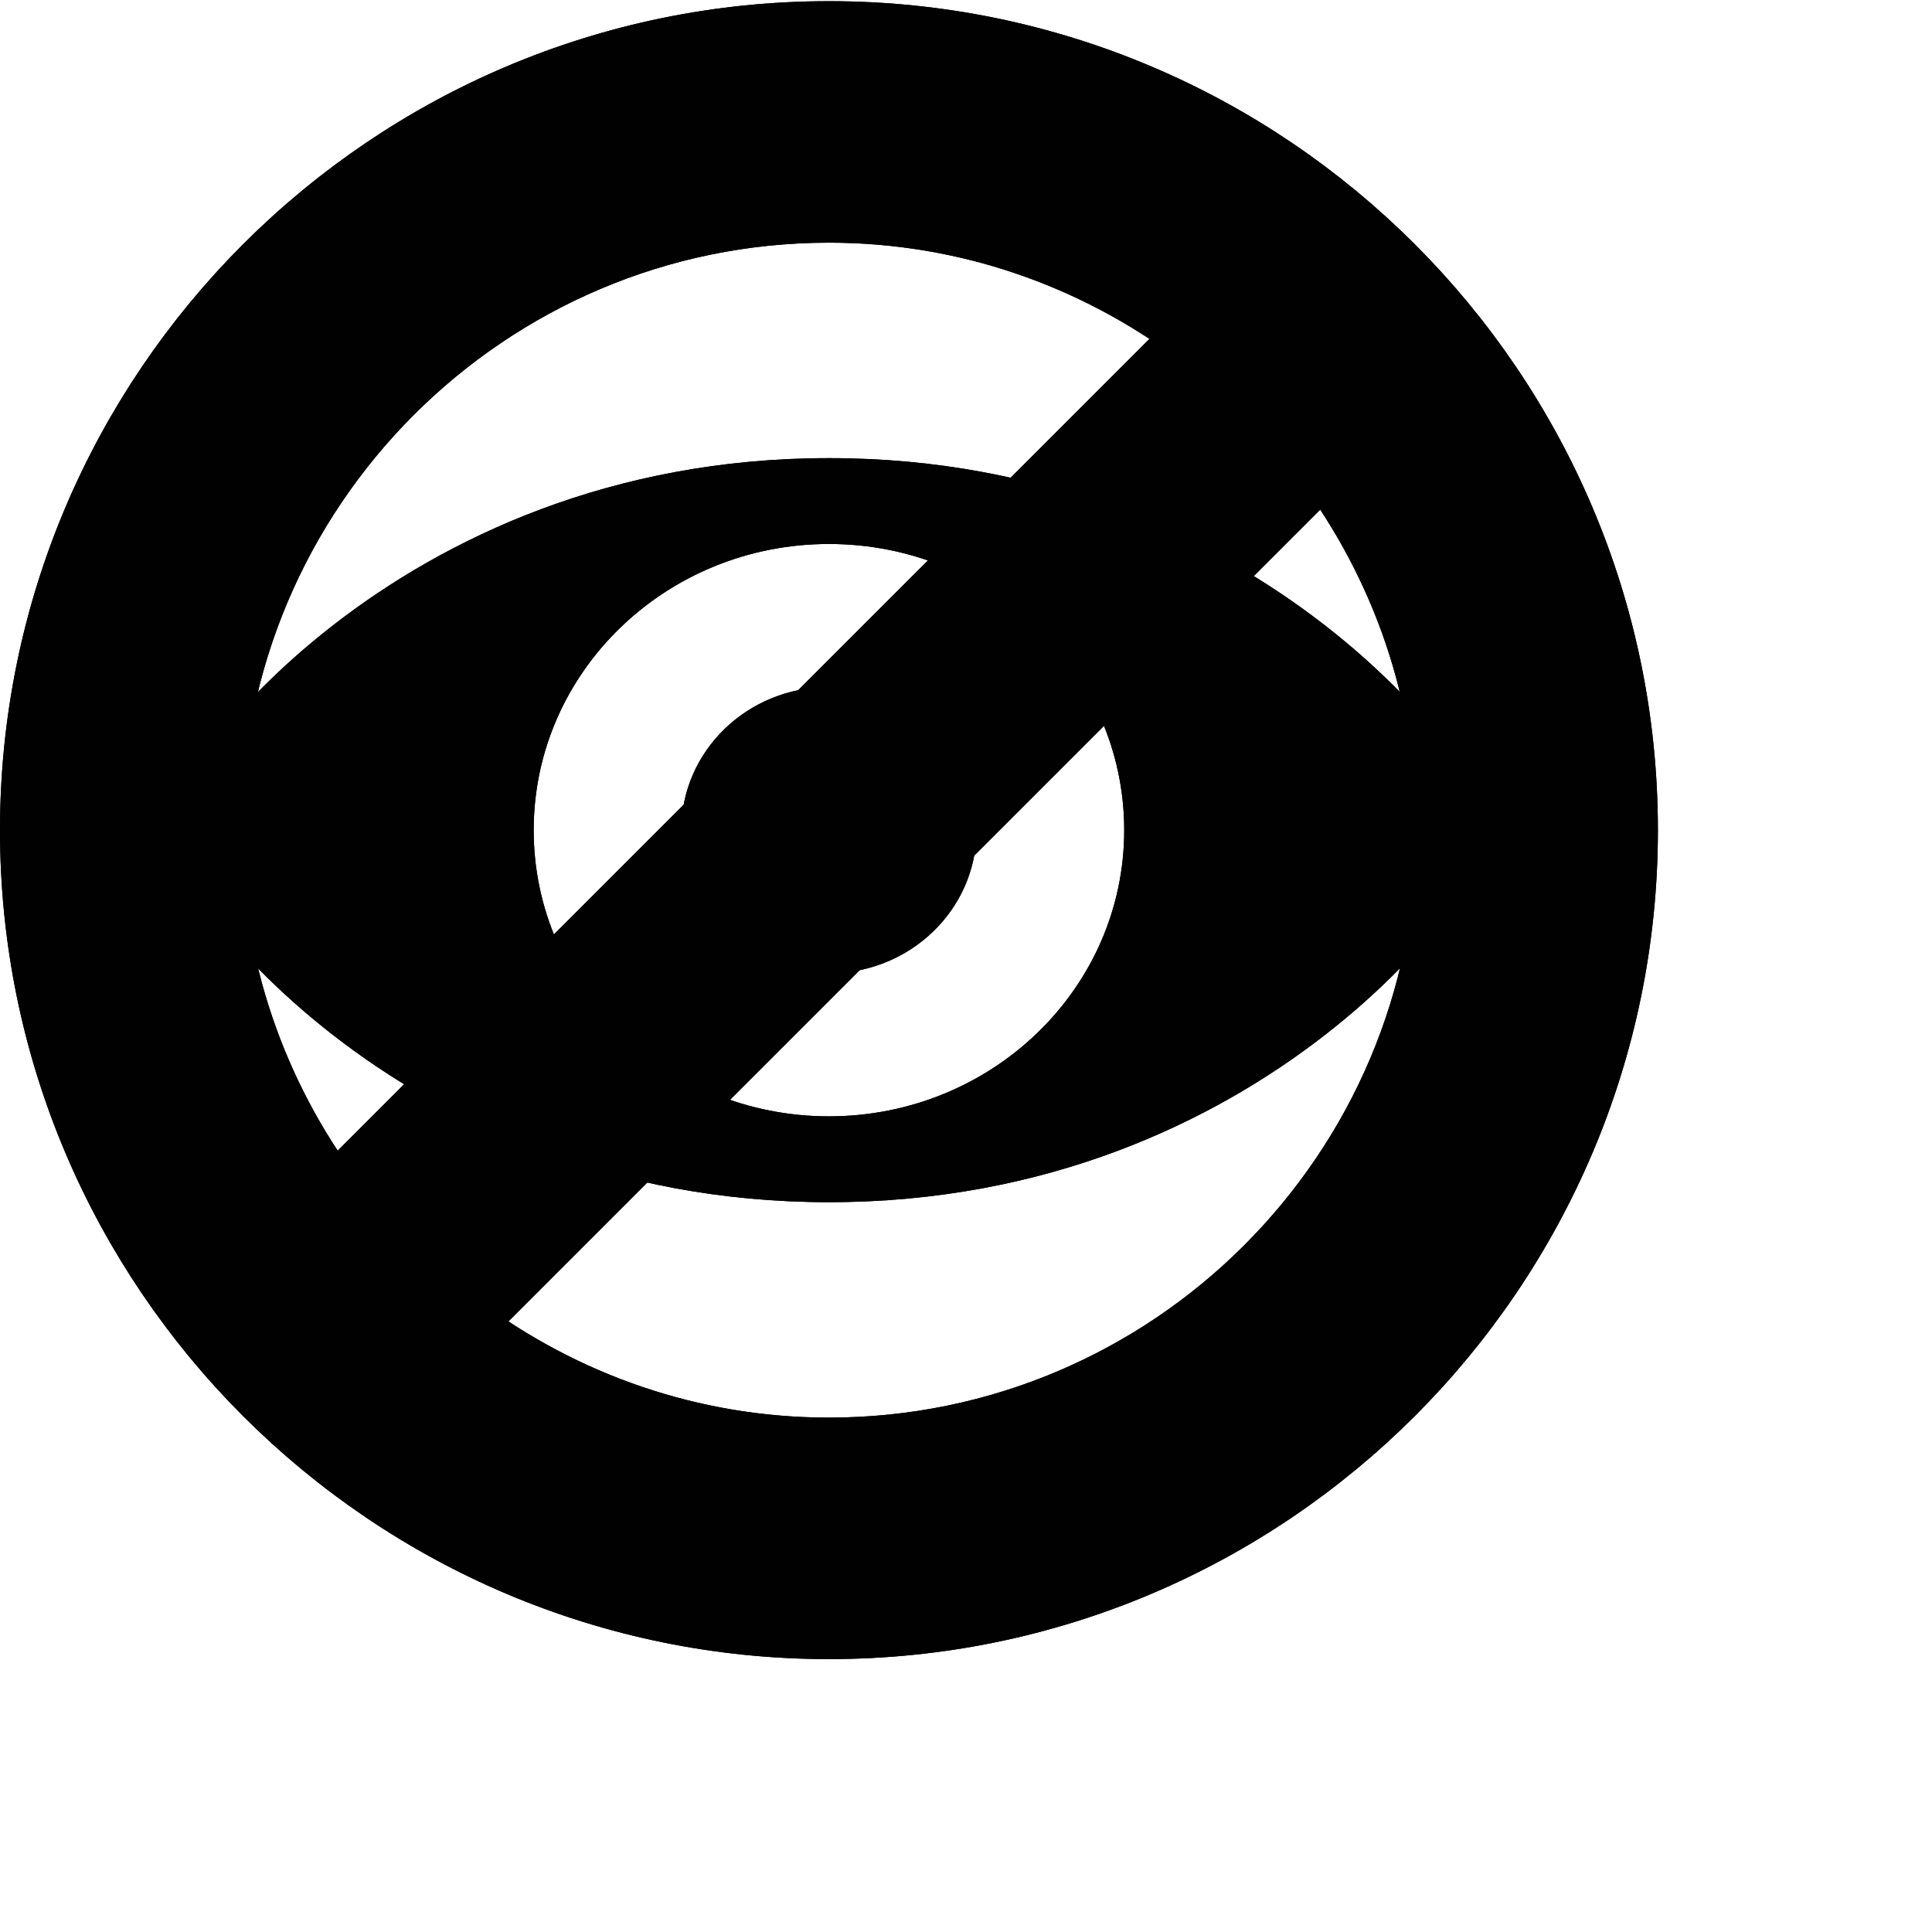 <?xml version="1.0" encoding="UTF-8" standalone="no"?>
<!-- Generator: Adobe Illustrator 17.0.2, SVG Export Plug-In . SVG Version: 6.00 Build 0)  -->

<svg
   xmlns:dc="http://purl.org/dc/elements/1.1/"
   xmlns:cc="http://creativecommons.org/ns#"
   xmlns:rdf="http://www.w3.org/1999/02/22-rdf-syntax-ns#"
   xmlns:svg="http://www.w3.org/2000/svg"
   xmlns="http://www.w3.org/2000/svg"
   xmlns:sodipodi="http://sodipodi.sourceforge.net/DTD/sodipodi-0.dtd"
   xmlns:inkscape="http://www.inkscape.org/namespaces/inkscape"
   version="1.1"
   id="Layer_1"
   x="0px"
   y="0px"
   width="64px"
   height="64px"
   viewBox="0 0 64 64"
   enable-background="new 0 0 64 64"
   xml:space="preserve"
   inkscape:version="0.48.4 r9939"
   sodipodi:docname="blind-alt.svg"><defs
   id="defs3029" /><sodipodi:namedview
   pagecolor="#ffffff"
   bordercolor="#666666"
   borderopacity="1"
   objecttolerance="10"
   gridtolerance="10"
   guidetolerance="10"
   inkscape:pageopacity="0"
   inkscape:pageshadow="2"
   inkscape:window-width="1920"
   inkscape:window-height="1027"
   id="namedview3027"
   showgrid="false"
   inkscape:zoom="7.375"
   inkscape:cx="63.138689"
   inkscape:cy="33.263936"
   inkscape:window-x="-5"
   inkscape:window-y="-5"
   inkscape:window-maximized="1"
   inkscape:current-layer="Layer_1" />
<path
   d="m 27.46,15.176 c -14.438,0 -22.007,10.638 -22.007,12.324 0,1.687 7.569,12.324 22.007,12.324 14.437,0 22.007,-10.637 22.007,-12.324 0,-1.686 -7.57,-12.324 -22.007,-12.324 z m 0,21.804 c -5.402,0 -9.781,-4.244 -9.781,-9.48 0,-5.236 4.38,-9.48 9.781,-9.48 5.401,0 9.781,4.244 9.781,9.48 0,5.236 -4.379,9.48 -9.781,9.48 z m 4.89,-9.48 c 0,2.618 -2.19,4.741 -4.89,4.741 -2.701,0 -4.89,-2.123 -4.89,-4.741 0,-2.618 2.189,-4.74 4.89,-4.74 1.459,0 -0.896,3.757 0,4.74 0.761,0.835 4.89,-1.202 4.89,0 z"
   id="path3023"
   inkscape:connector-curvature="0"
   style="fill:#010101" />
<path
   stroke-miterlimit="10"
   d="M 27.46,1.039 C 12.87,1.039 1,12.91 1,27.5 1,42.09 12.87,53.96 27.46,53.96 42.05,53.96 53.92,42.09 53.92,27.5 53.92,12.91 42.05,1.039 27.46,1.039 z M 7,27.5 C 7,16.218 16.179,7.039 27.46,7.039 c 4.56,0 8.762,1.518 12.168,4.051 L 11.05,39.668 C 8.518,36.262 7,32.06 7,27.5 z m 20.46,20.46 c -4.56,0 -8.763,-1.518 -12.168,-4.05 L 43.87,15.332 c 2.532,3.406 4.05,7.608 4.05,12.168 0,11.282 -9.179,20.46 -20.46,20.46 z"
   id="path3025"
   inkscape:connector-curvature="0"
   style="fill:#010101;stroke:#010101;stroke-width:2;stroke-miterlimit:10" />
<path
   style="fill:#010101"
   inkscape:connector-curvature="0"
   id="path3033"
   d="m 27.46,15.176 c -14.438,0 -22.007,10.638 -22.007,12.324 0,1.687 7.569,12.324 22.007,12.324 14.437,0 22.007,-10.637 22.007,-12.324 0,-1.686 -7.57,-12.324 -22.007,-12.324 z m 0,21.804 c -5.402,0 -9.781,-4.244 -9.781,-9.48 0,-5.236 4.38,-9.48 9.781,-9.48 5.401,0 9.781,4.244 9.781,9.48 0,5.236 -4.379,9.48 -9.781,9.48 z m 4.89,-9.48 c 0,2.618 -2.19,4.741 -4.89,4.741 -2.701,0 -4.89,-2.123 -4.89,-4.741 0,-2.618 2.189,-4.74 4.89,-4.74 1.459,0 -0.896,3.757 0,4.74 0.761,0.835 4.89,-1.202 4.89,0 z" /><path
   style="fill:#010101;stroke:#010101;stroke-width:2;stroke-miterlimit:10"
   inkscape:connector-curvature="0"
   id="path3035"
   d="M 27.46,1.039 C 12.87,1.039 1,12.91 1,27.5 1,42.09 12.87,53.96 27.46,53.96 42.05,53.96 53.92,42.09 53.92,27.5 53.92,12.91 42.05,1.039 27.46,1.039 z M 7,27.5 C 7,16.218 16.179,7.039 27.46,7.039 c 4.56,0 8.762,1.518 12.168,4.051 L 11.05,39.668 C 8.518,36.262 7,32.06 7,27.5 z m 20.46,20.46 c -4.56,0 -8.763,-1.518 -12.168,-4.05 L 43.87,15.332 c 2.532,3.406 4.05,7.608 4.05,12.168 0,11.282 -9.179,20.46 -20.46,20.46 z"
   stroke-miterlimit="10" /></svg>